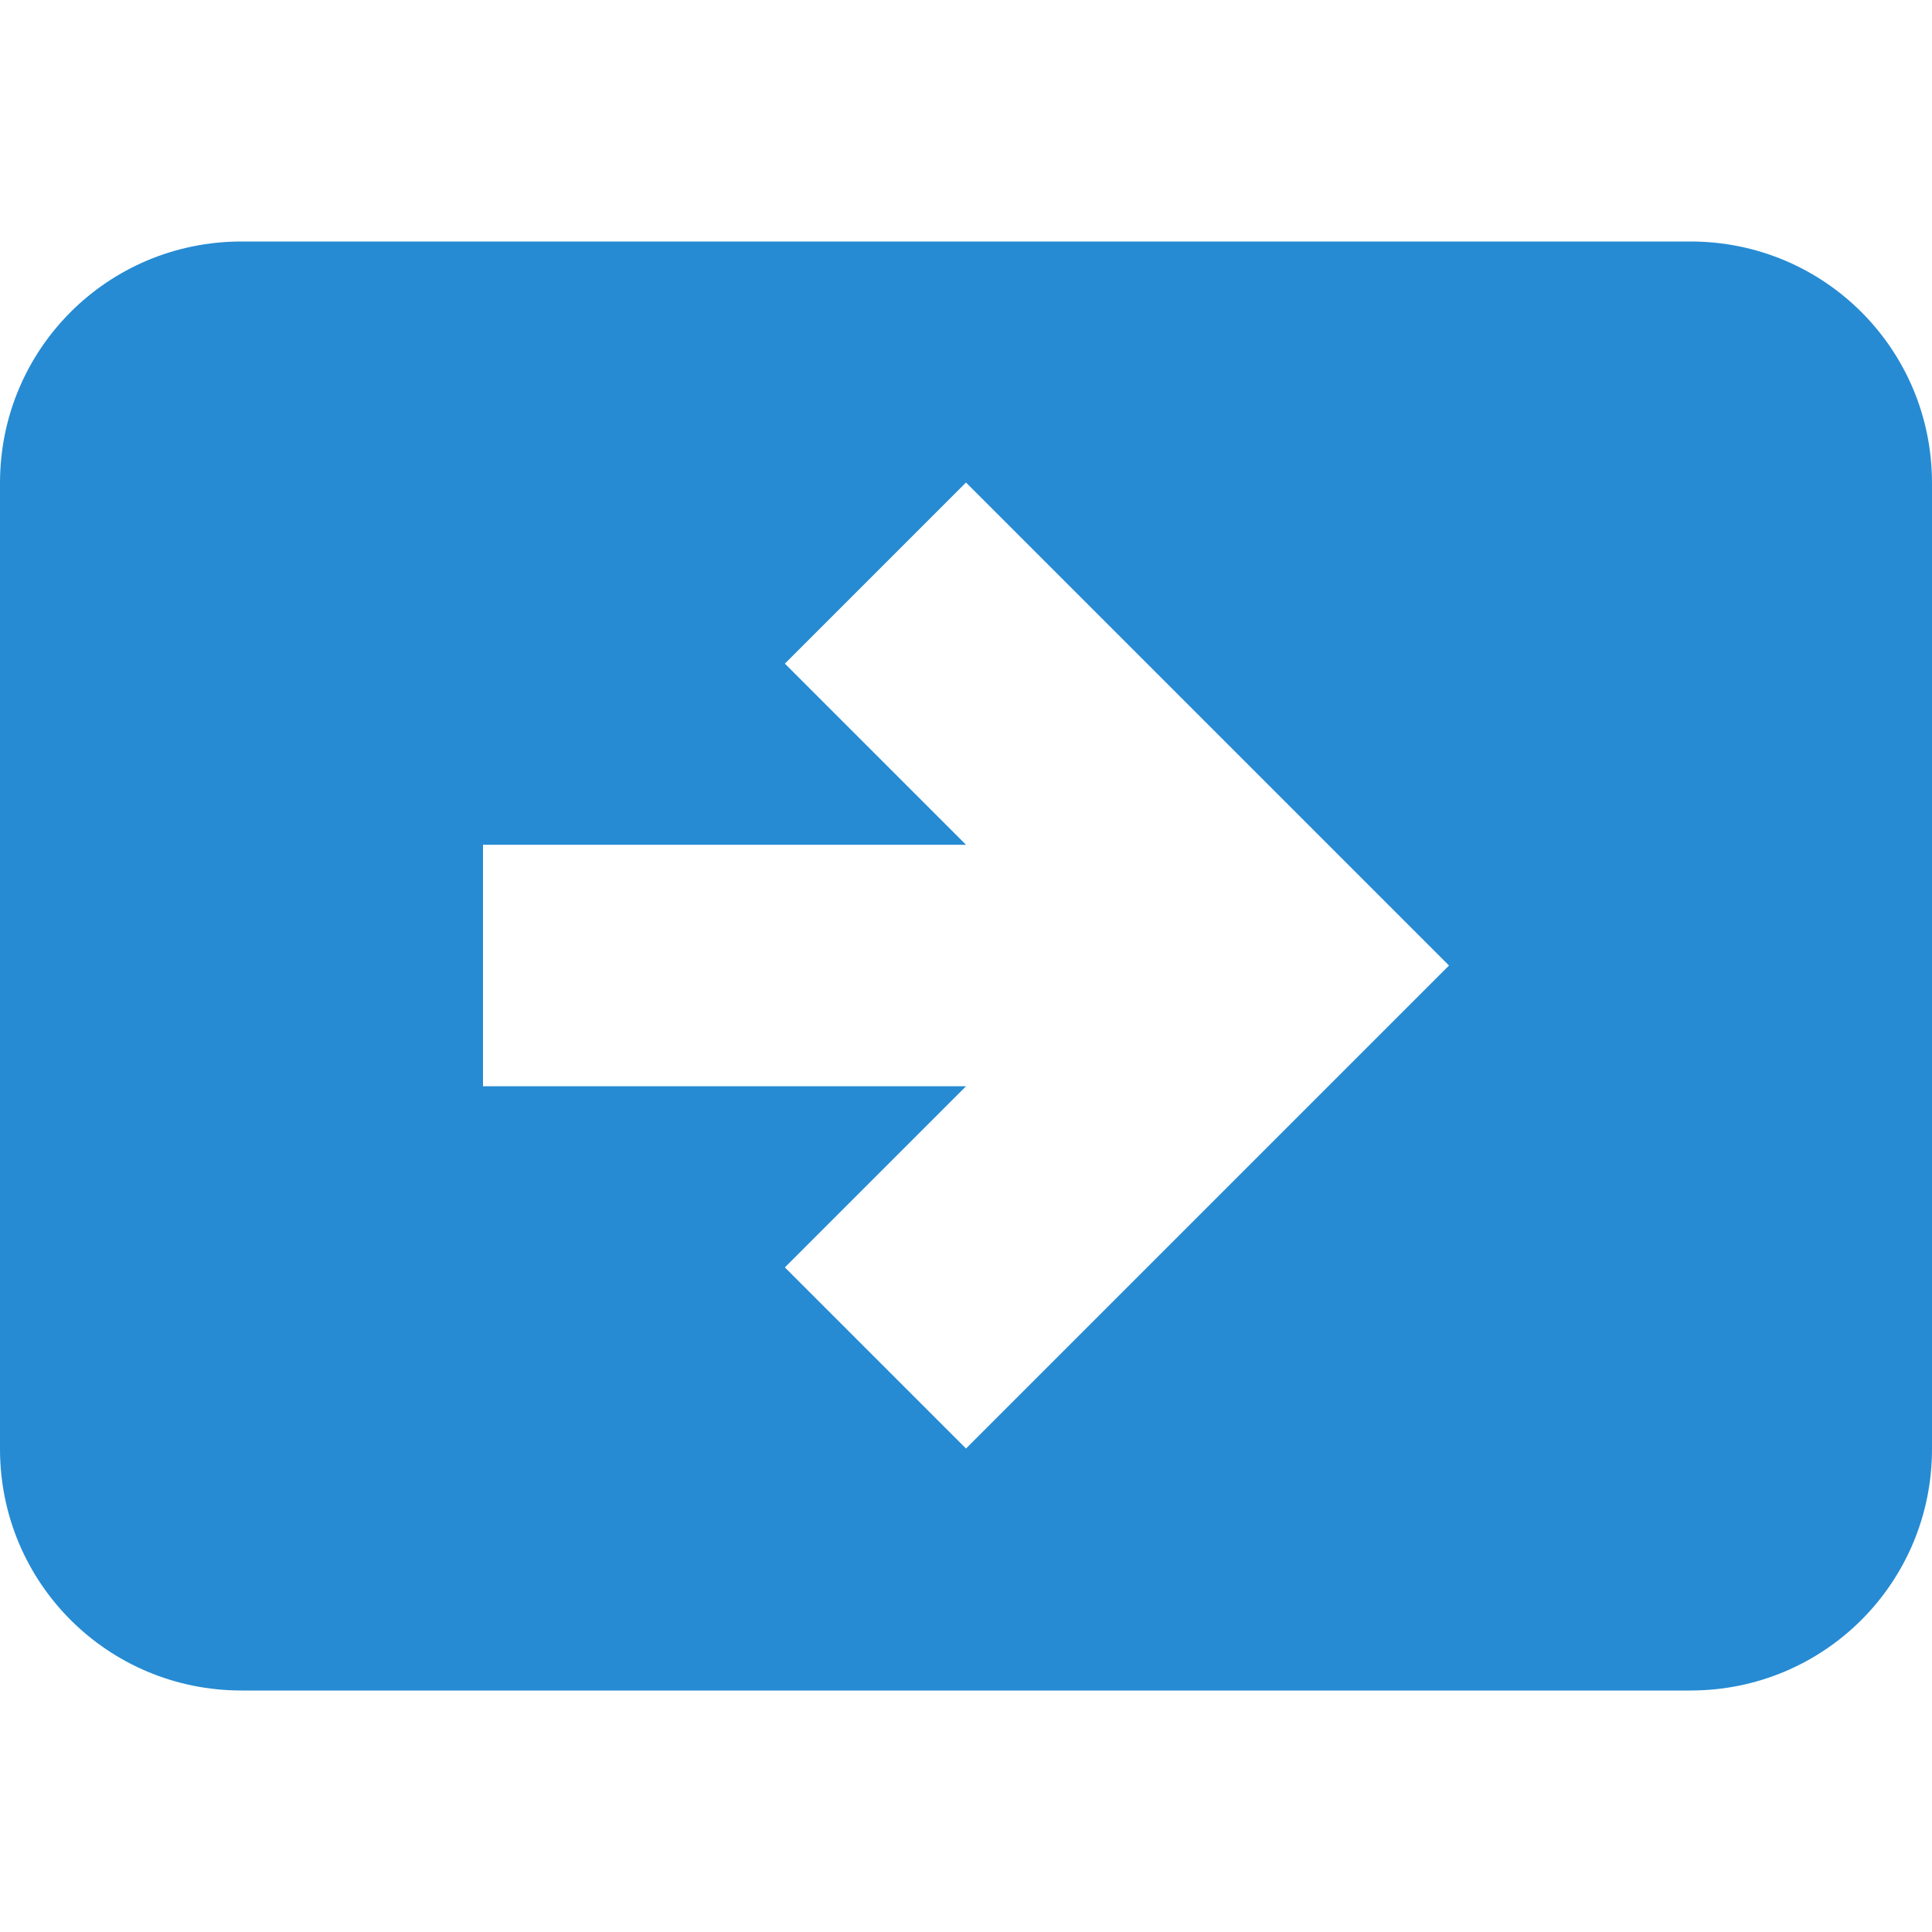 <svg xmlns="http://www.w3.org/2000/svg" width="16" height="16" viewBox="0 0 16 16">
 <defs>
  <style id="current-color-scheme" type="text/css">
   .ColorScheme-Text { color:#268bd3; } .ColorScheme-Highlight { color:#5294e2; }
  </style>
 </defs>
 <path style="fill:currentColor" class="ColorScheme-Text" d="M 2 2 C 0.892 2 0 2.892 0 4 L 0 12 C 0 13.108 0.892 14 2 14 L 14 14 C 15.108 14 16 13.108 16 12 L 16 4 C 16 2.892 15.108 2 14 2 L 2 2 z M 8 3.996 L 12 7.996 L 8 11.996 L 6.5 10.496 L 8 8.996 L 4 8.996 L 4 6.996 L 8 6.996 L 6.5 5.496 L 8 3.996 z"/>
</svg>

